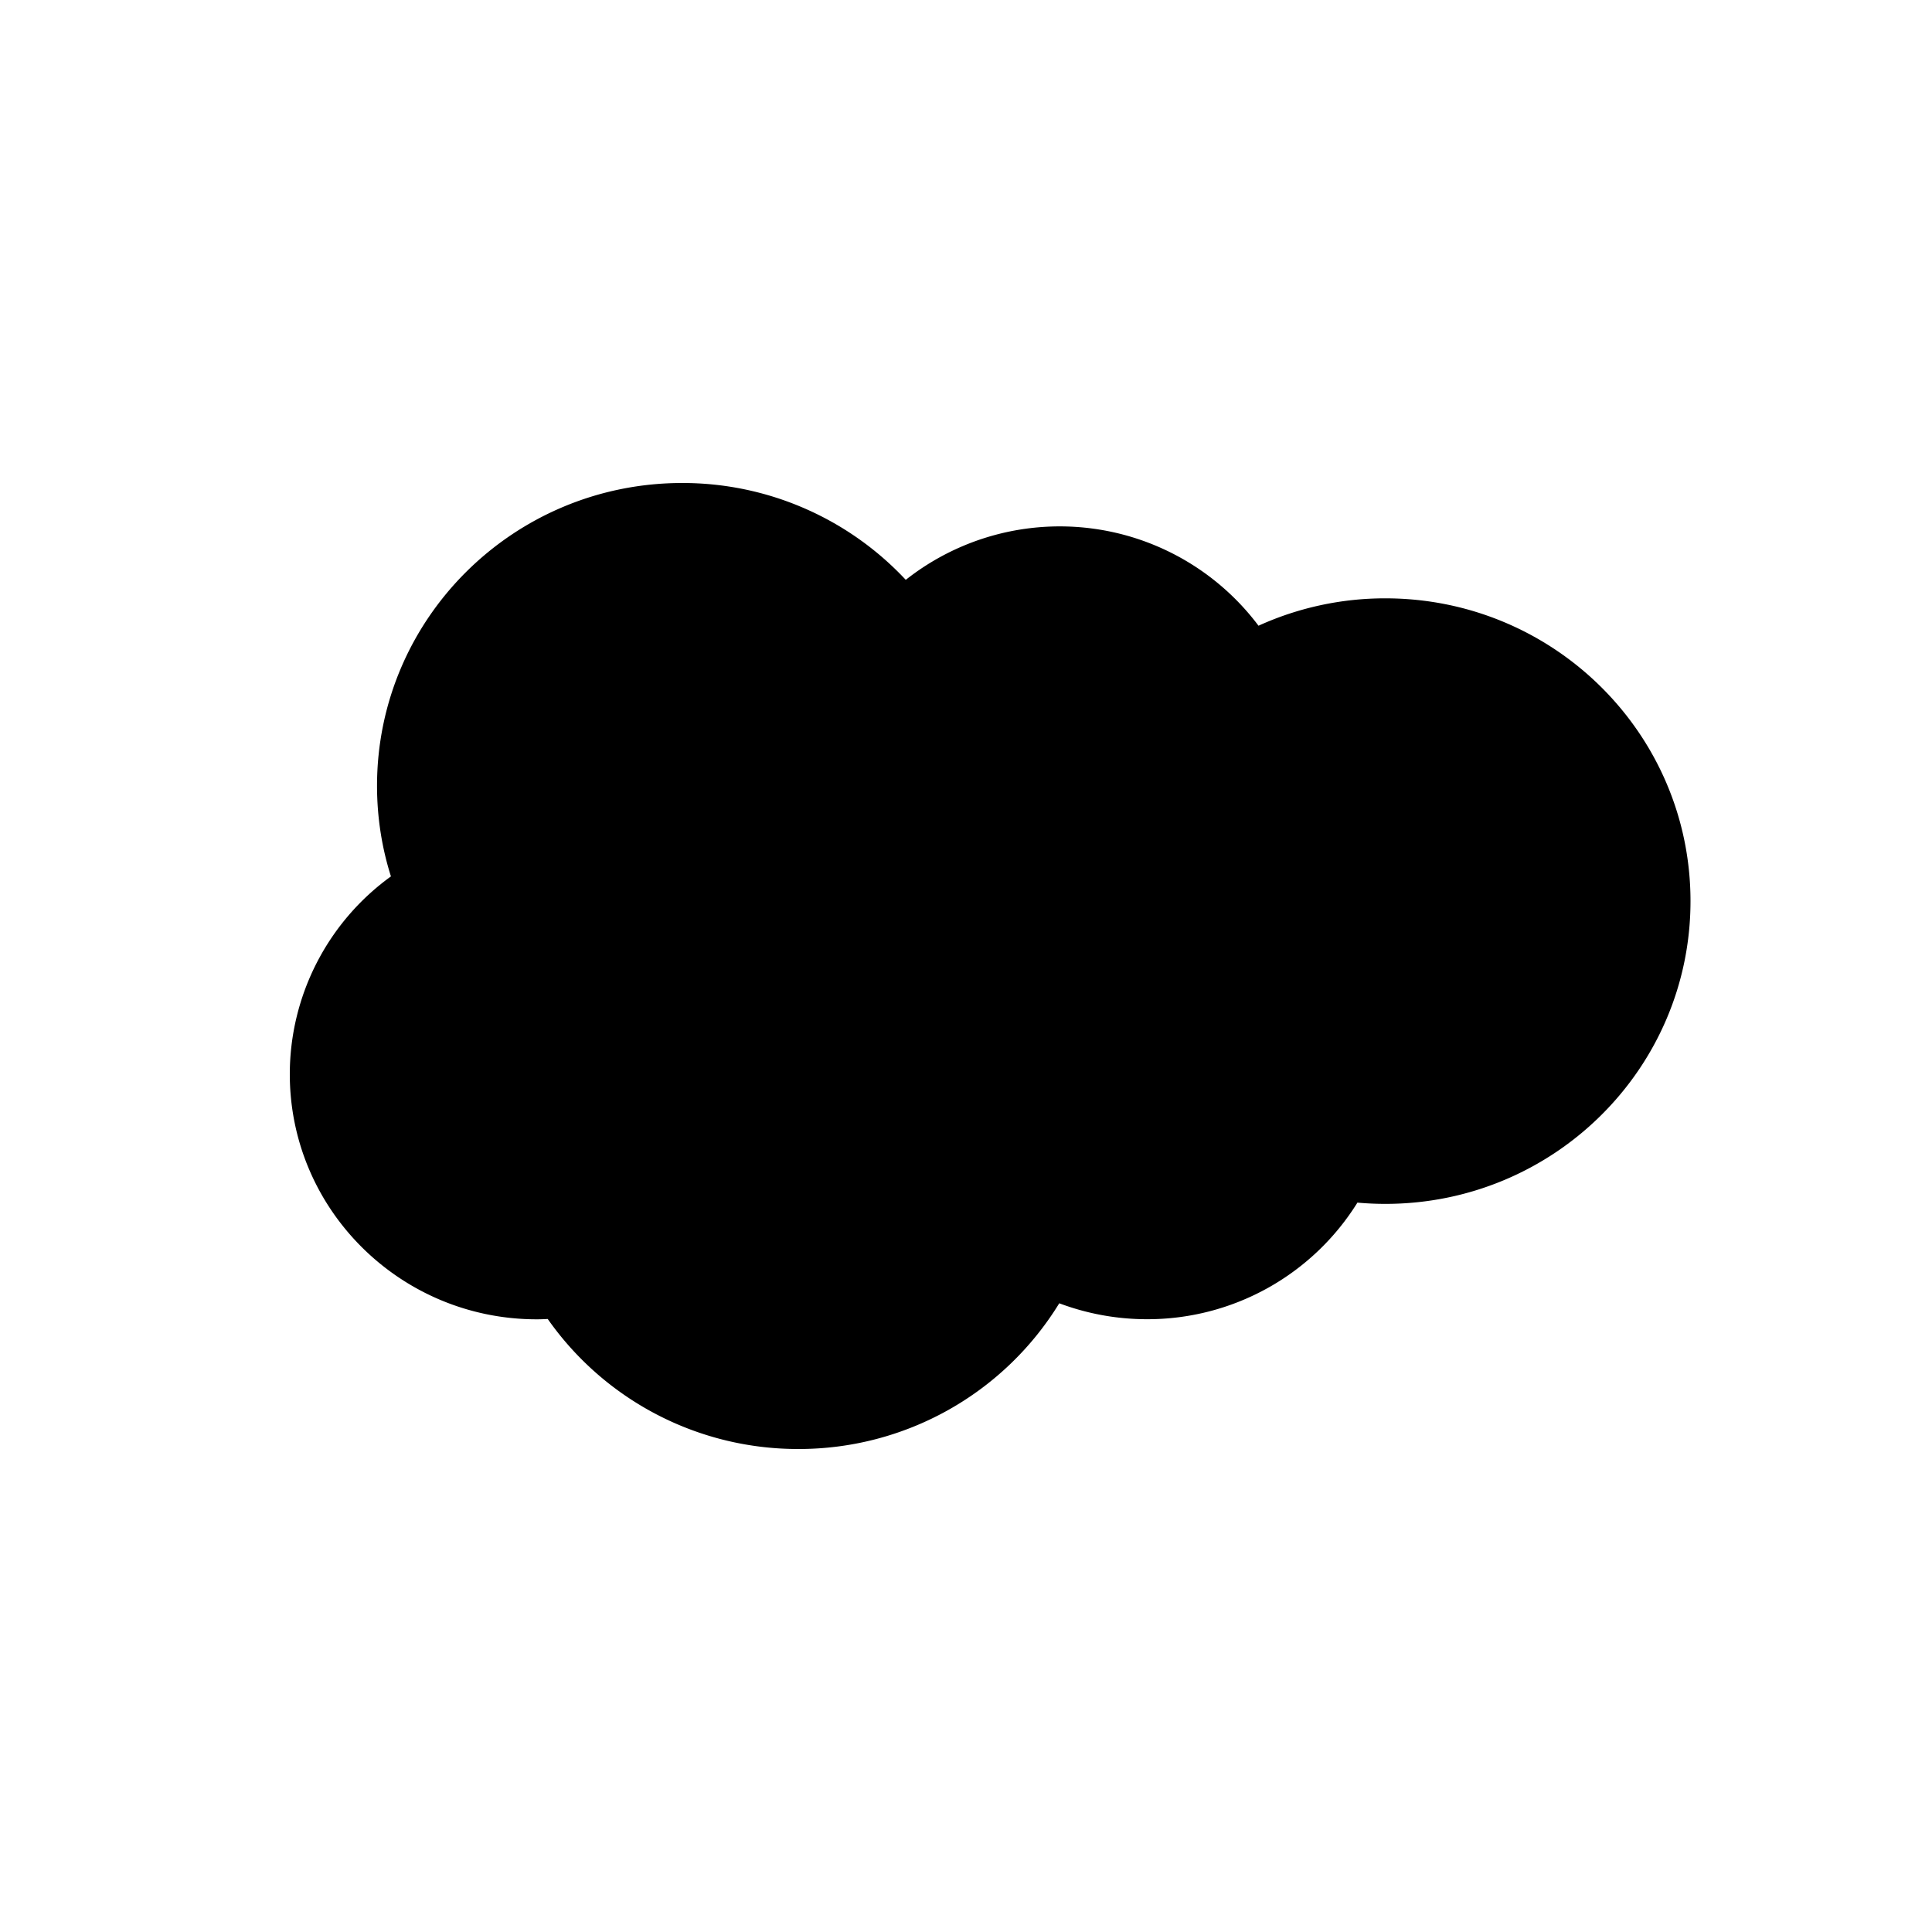 <svg viewBox="0 0 40 40"><path fill-rule="evenodd" d="M28.682 12.388a6.33 6.33 0 0 0-2.626.567 5.145 5.145 0 0 0-7.303-.95A6.323 6.323 0 0 0 14.124 10c-3.49 0-6.318 2.806-6.318 6.27 0 .652.1 1.283.288 1.875A5.055 5.055 0 0 0 6 22.24c0 2.803 2.29 5.075 5.114 5.075.076 0 .151-.003.226-.007A6.325 6.325 0 0 0 16.528 30a6.324 6.324 0 0 0 5.403-3.017c.565.212 1.177.33 1.818.33a5.12 5.12 0 0 0 4.355-2.414c.19.017.383.026.578.026 3.49 0 6.318-2.806 6.318-6.268 0-3.462-2.828-6.269-6.318-6.269"/></svg>